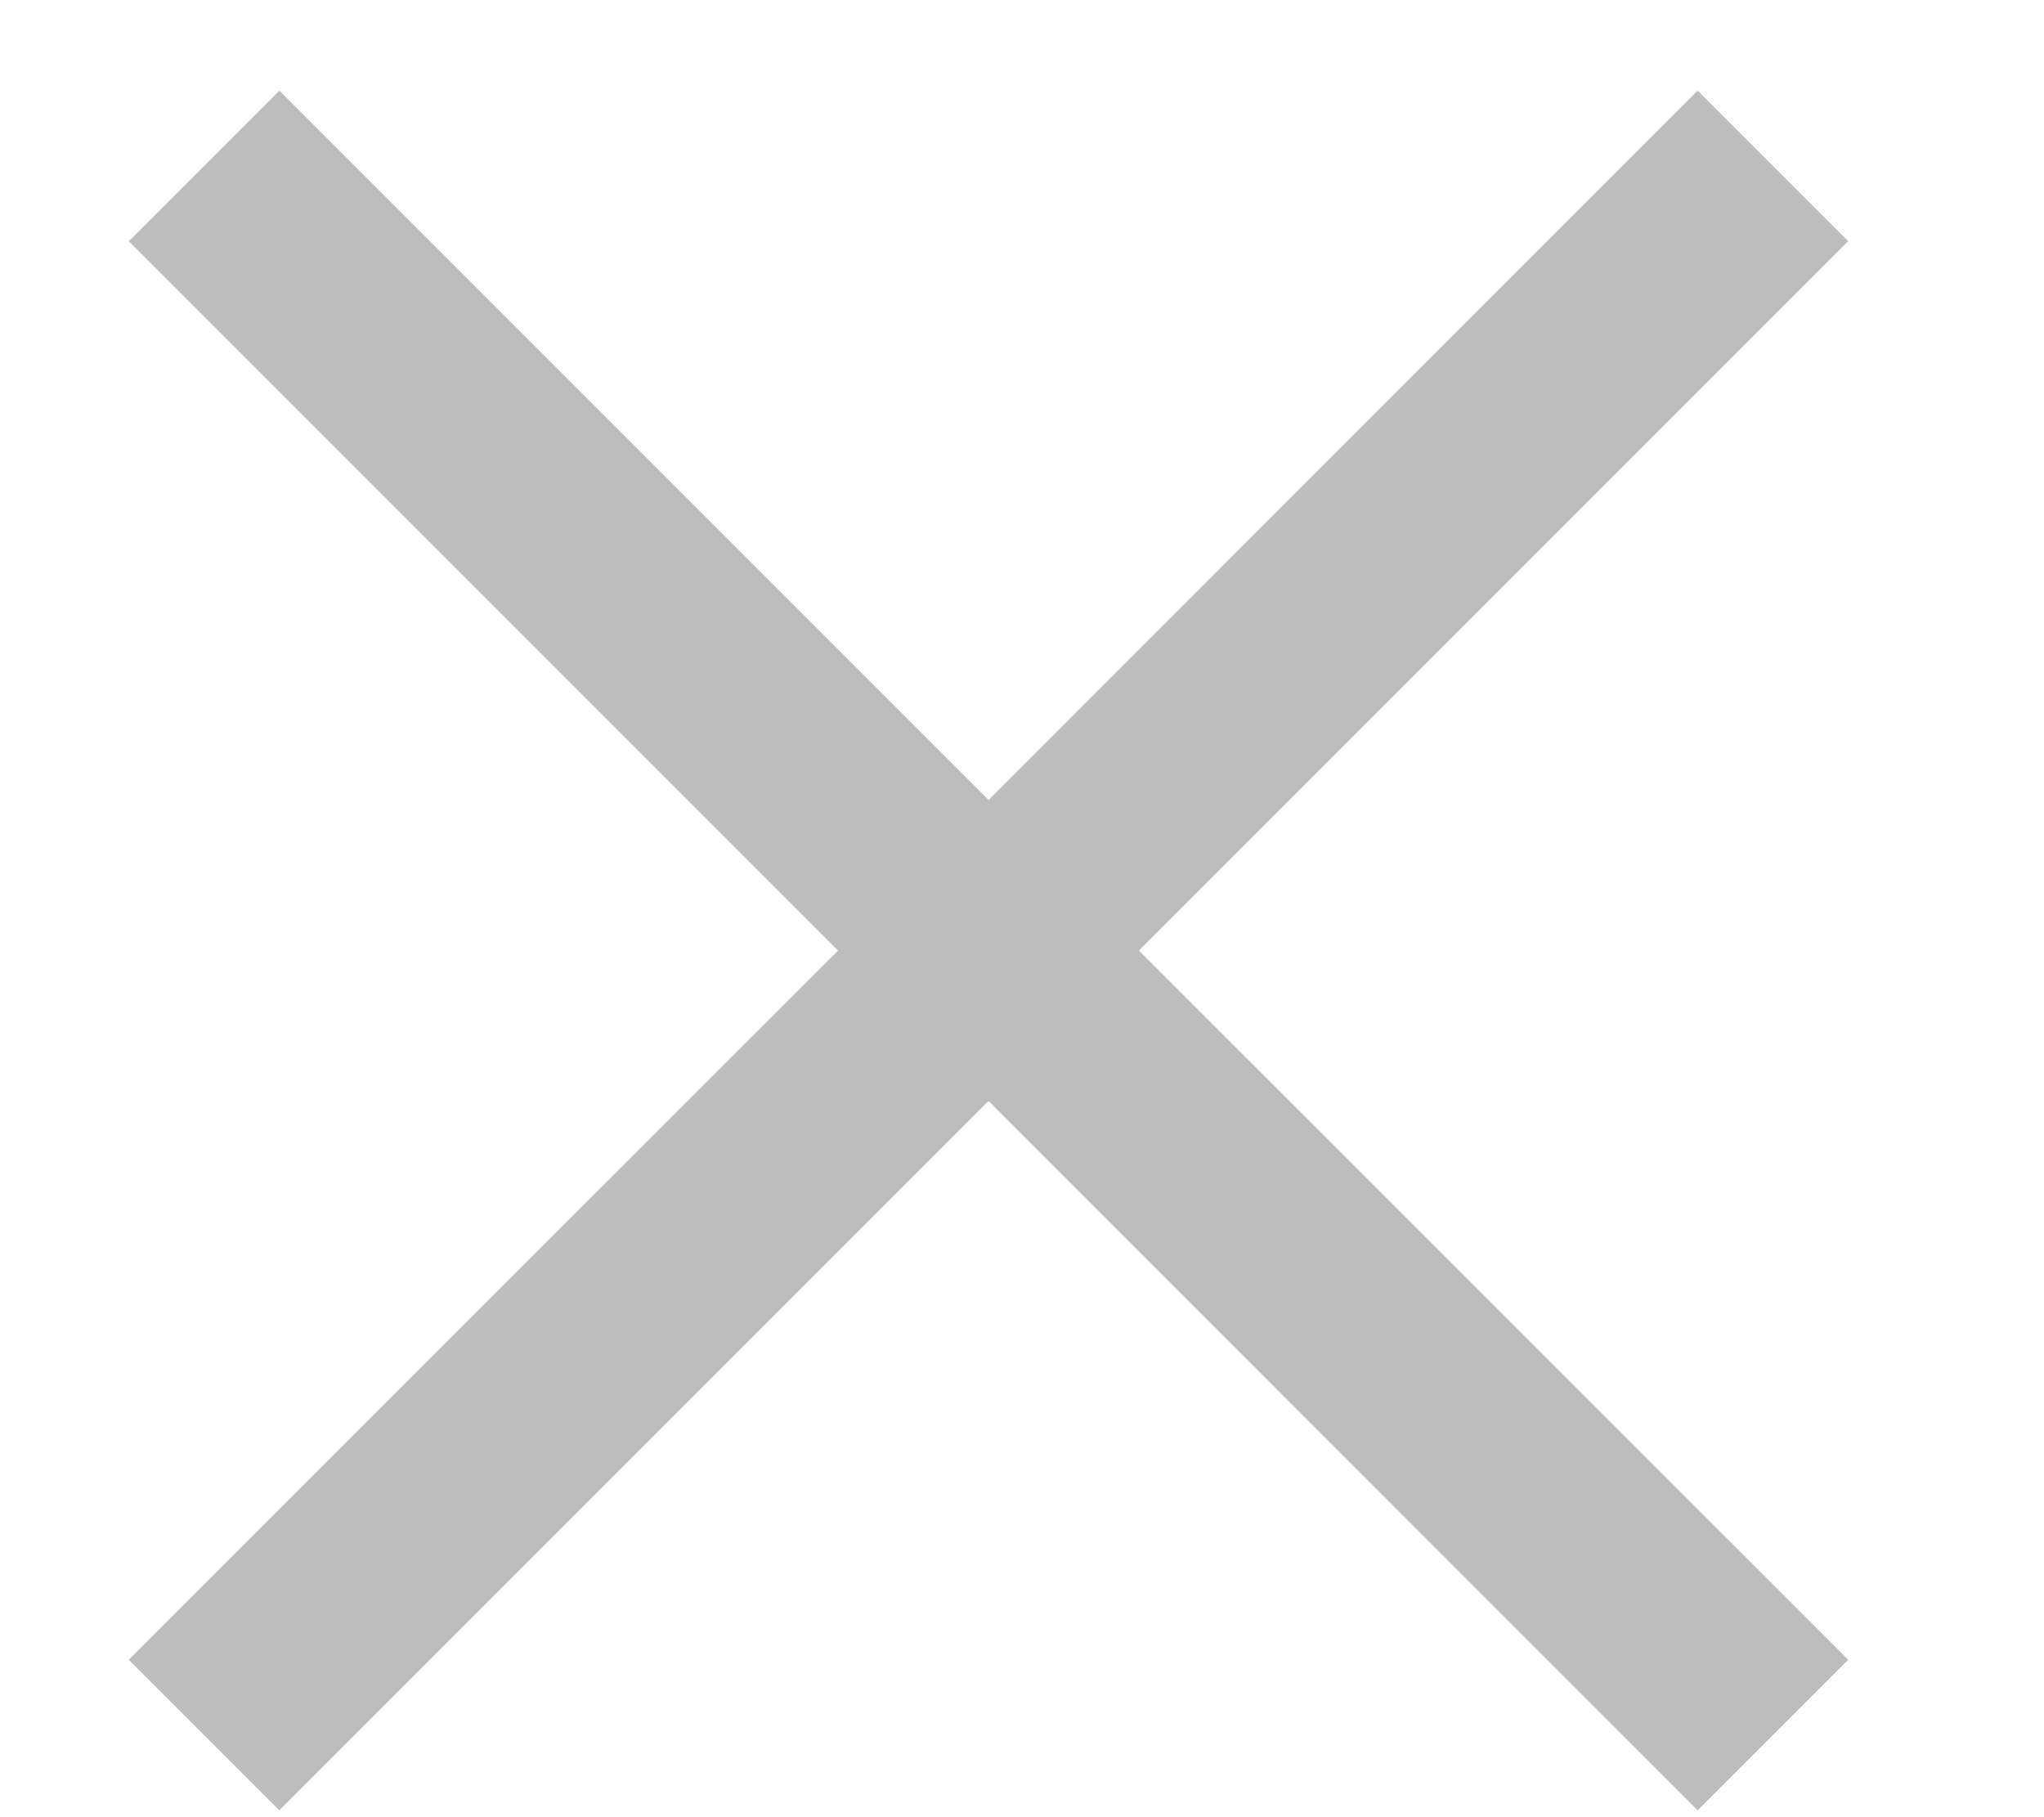 <svg width="9" height="8" viewBox="0 0 9 8" fill="none" xmlns="http://www.w3.org/2000/svg">
<path d="M8.138 1.062L7.475 0.399L4.353 3.522L1.23 0.399L0.567 1.062L3.69 4.185L0.567 7.307L1.23 7.97L4.353 4.847L7.475 7.97L8.138 7.307L5.015 4.185L8.138 1.062Z" fill="#BDBDBD"/>
</svg>
